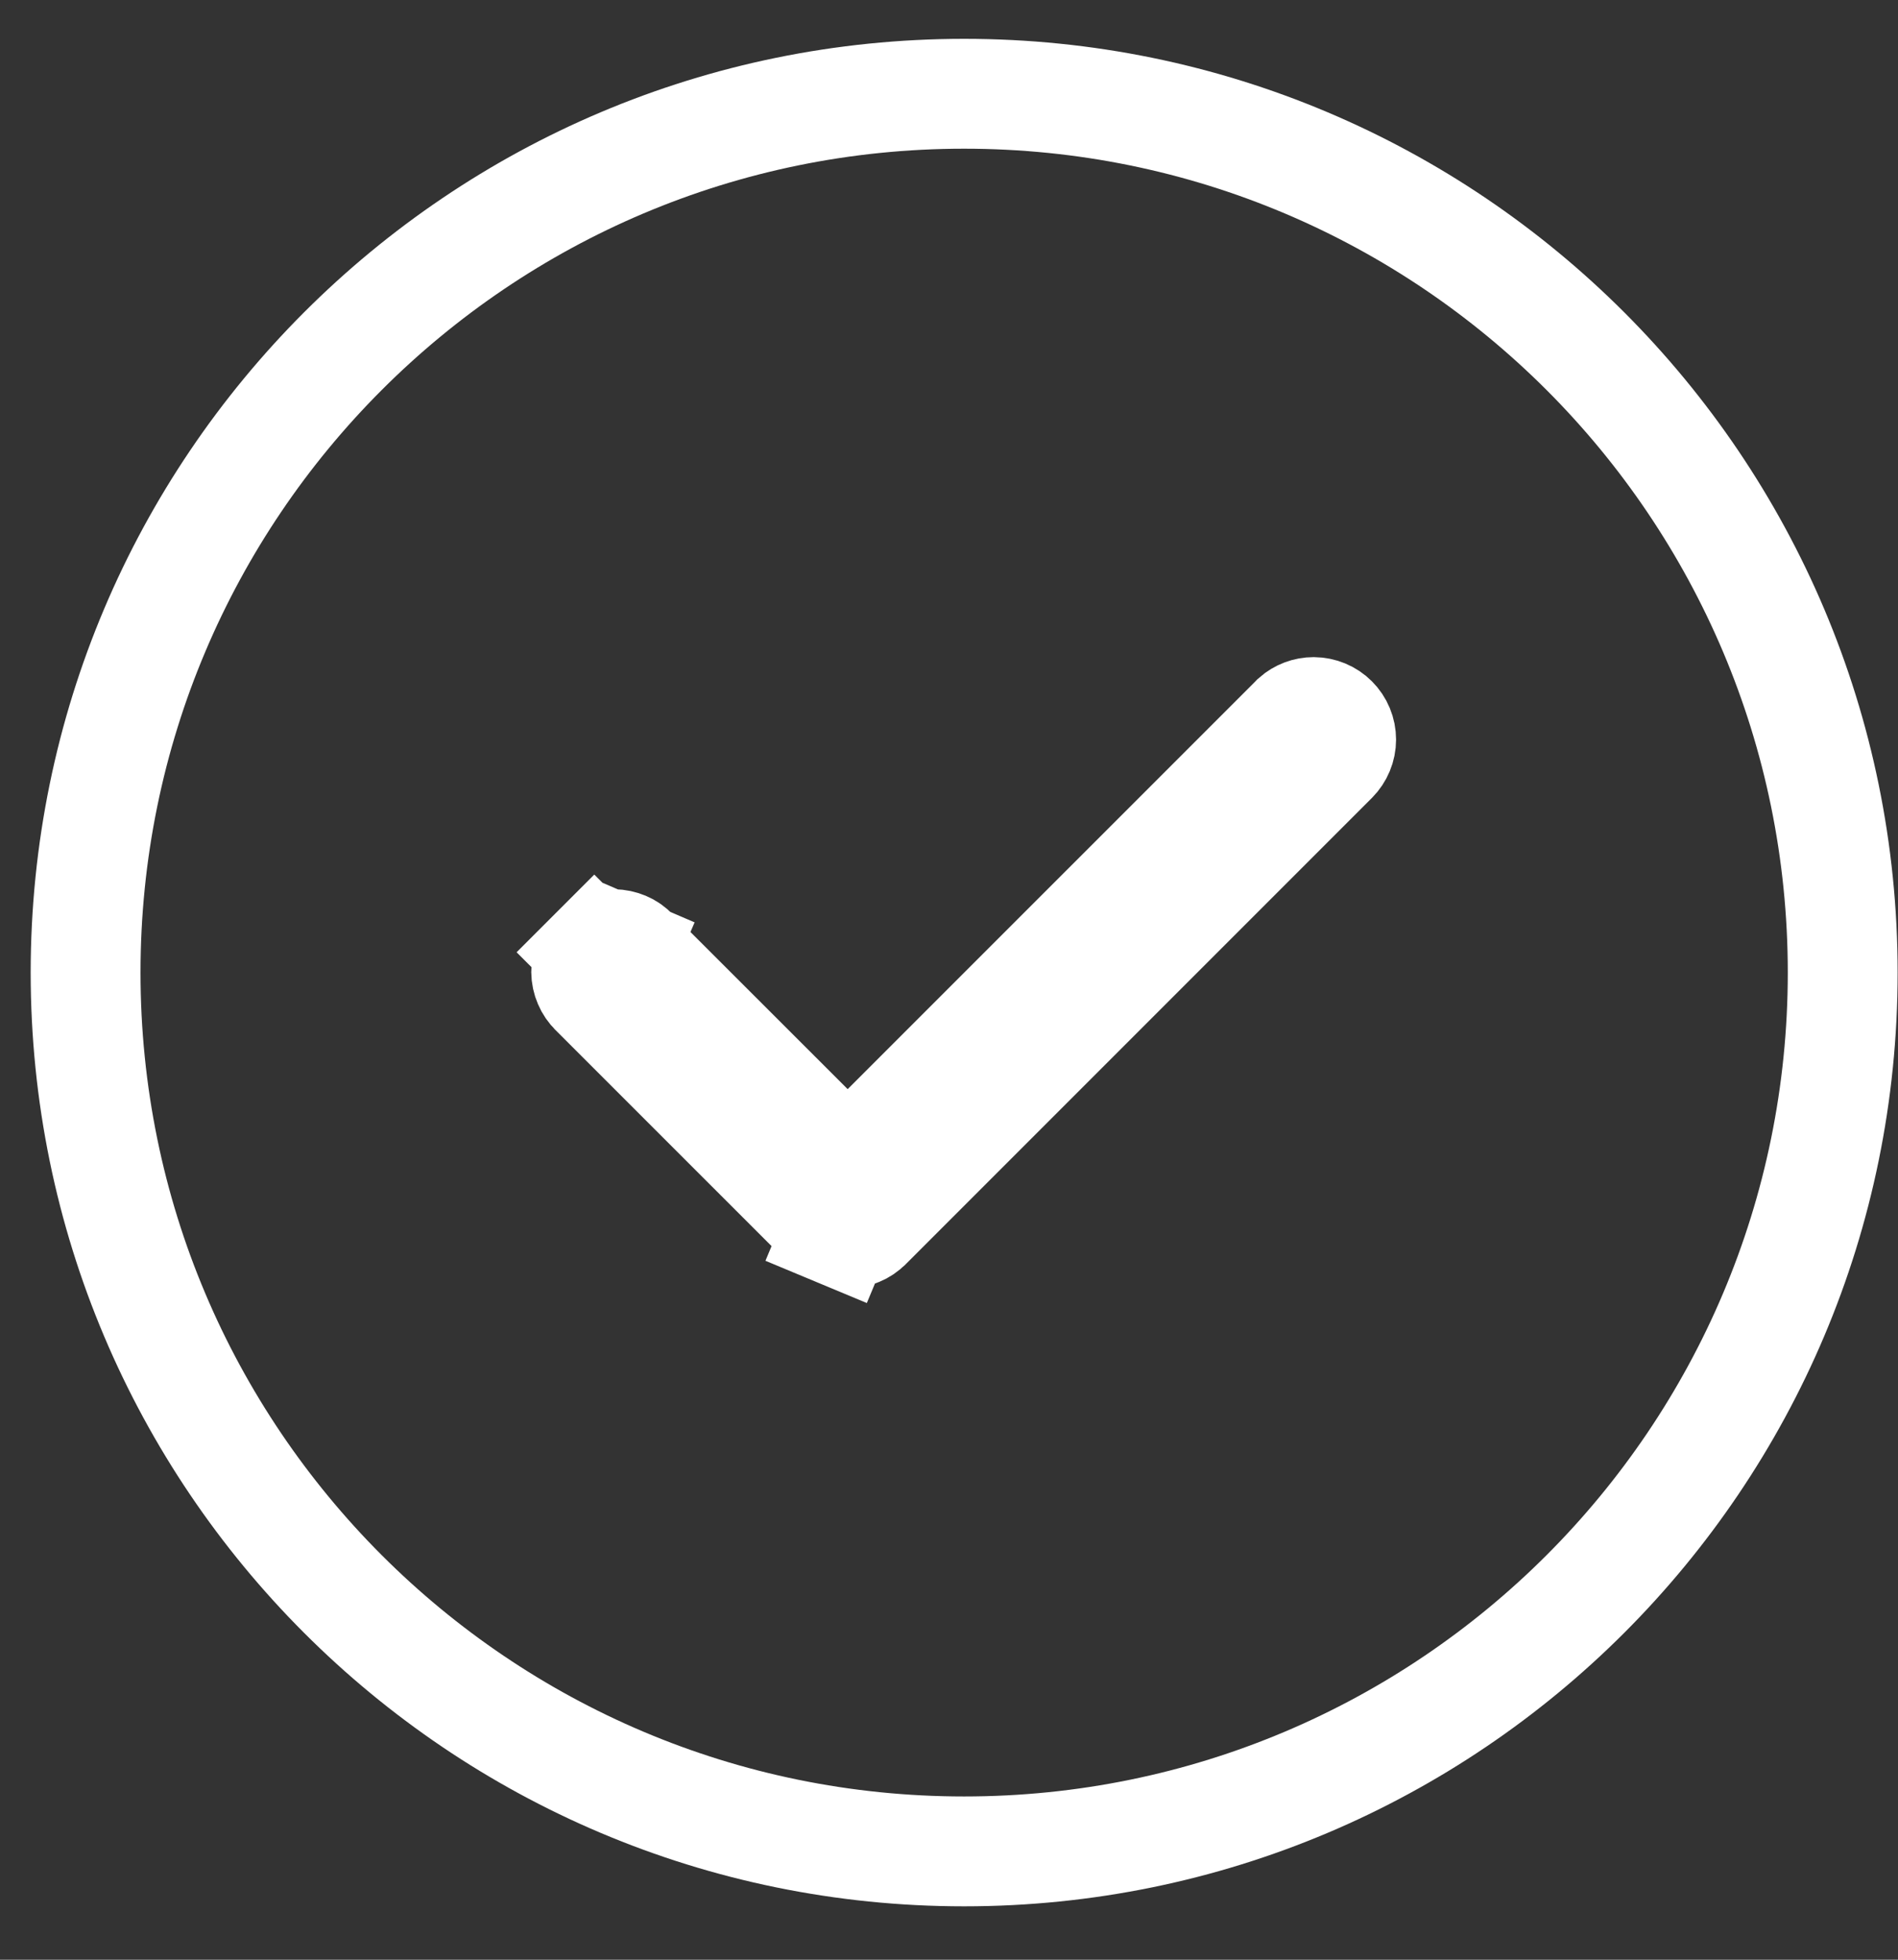 <?xml version="1.0" encoding="UTF-8" standalone="no"?><svg width='31' height='32' viewBox='0 0 31 32' fill='none' xmlns='http://www.w3.org/2000/svg'>
<rect x="0" y="0" width="31" height="32" fill="#333333" stroke="none"/>
<path d='M21.773 12.395L21.773 12.395L14.168 20L14.168 20L14.162 20.005L14.16 20.007C14.119 20.049 14.07 20.082 14.016 20.104C13.962 20.127 13.904 20.138 13.845 20.138C13.787 20.138 13.729 20.127 13.675 20.104L13.33 20.932L13.675 20.104C13.62 20.082 13.571 20.049 13.53 20.007L13.528 20.005L13.523 20L9.722 16.2L9.717 16.194L9.711 16.189C9.668 16.147 9.634 16.098 9.611 16.043C9.587 15.988 9.575 15.93 9.574 15.87C9.574 15.81 9.585 15.751 9.608 15.696C9.63 15.641 9.664 15.591 9.706 15.549L9.072 14.915L9.706 15.549C9.748 15.507 9.798 15.473 9.853 15.451C9.908 15.428 9.967 15.417 10.027 15.418C10.086 15.418 10.145 15.431 10.2 15.454L10.521 14.707L10.2 15.454C10.255 15.477 10.304 15.512 10.345 15.555L10.351 15.56L10.356 15.566L13.211 18.419L13.845 19.053L14.479 18.419L21.139 11.76L21.159 11.739C21.241 11.667 21.346 11.627 21.456 11.627C21.575 11.628 21.689 11.675 21.773 11.759C21.858 11.844 21.905 11.958 21.905 12.077C21.905 12.196 21.857 12.31 21.773 12.395ZM15.747 30.231C23.673 30.231 30.097 23.807 30.097 15.881C30.097 7.956 23.673 1.531 15.747 1.531C7.822 1.531 1.398 7.956 1.398 15.881C1.398 23.807 7.822 30.231 15.747 30.231Z' stroke='white' stroke-width='1.794'/>
</svg>
